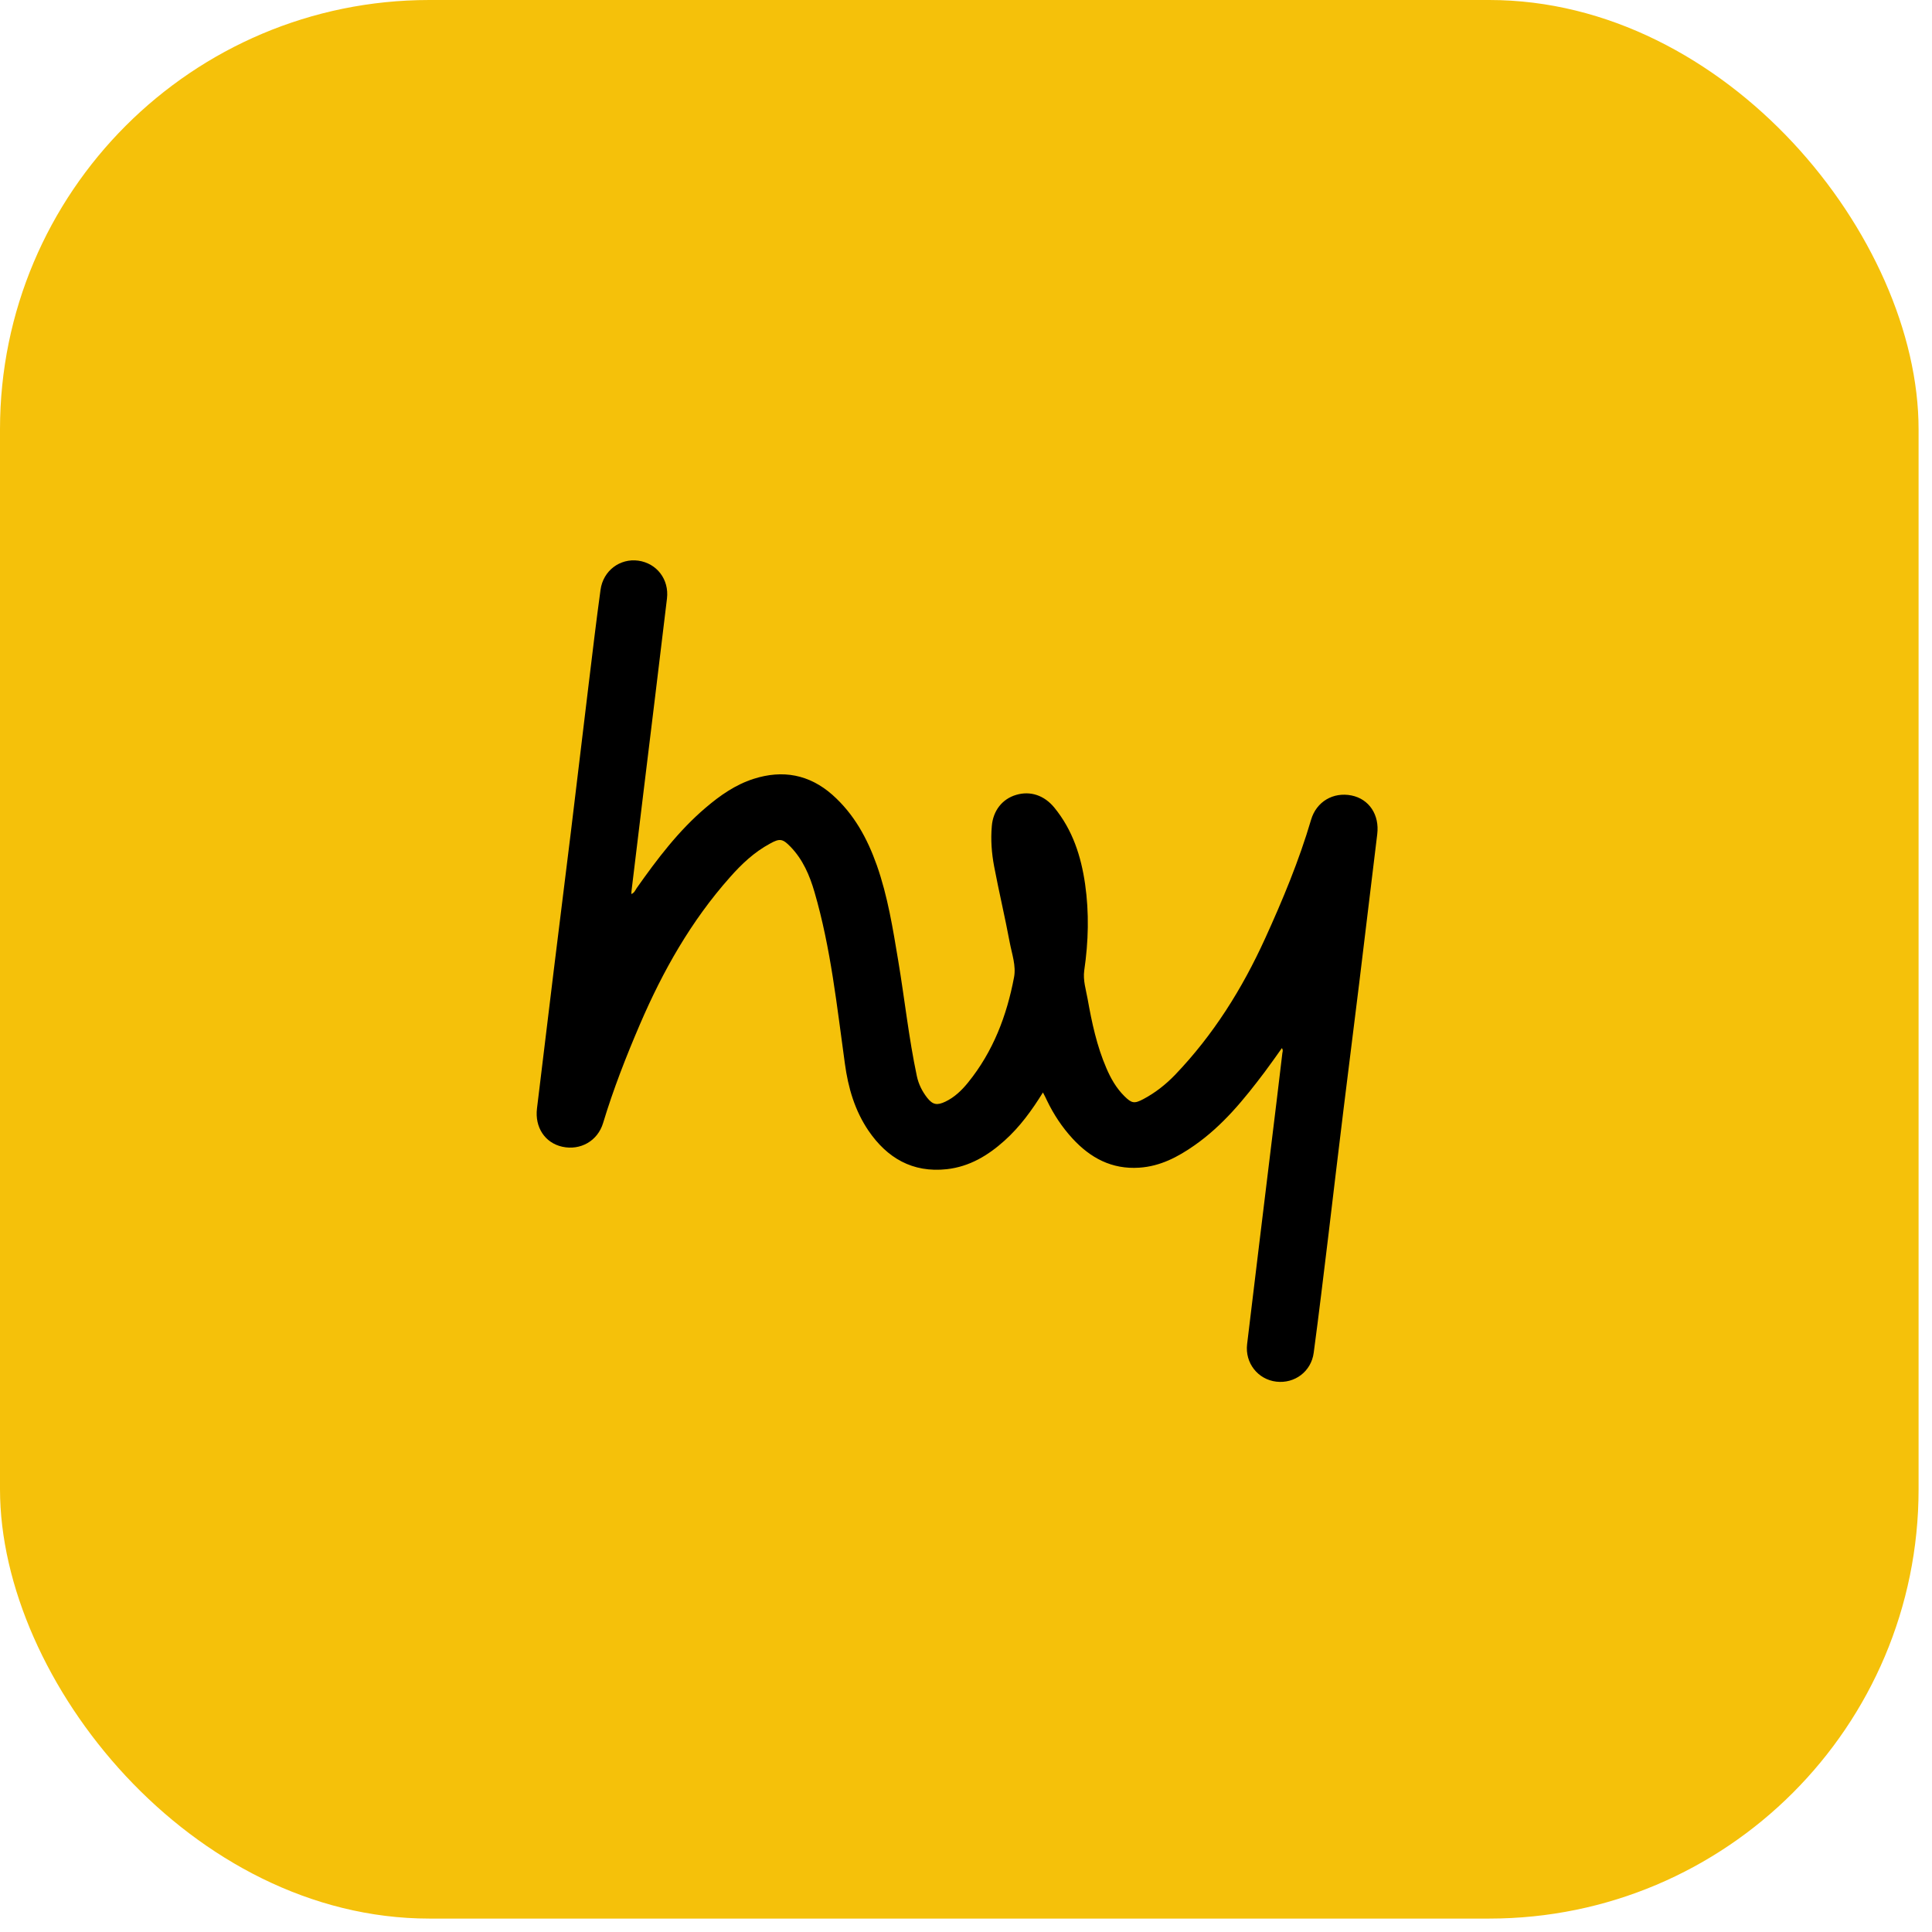 <svg width="36" height="36" viewBox="0 0 36 36" fill="none" xmlns="http://www.w3.org/2000/svg">
<rect width="35.75" height="35.75" rx="8" fill="#F5C10A"/>
<path d="M19.437 20.351C19.225 20.694 19.003 20.998 18.718 21.254C18.412 21.529 18.068 21.738 17.644 21.786C17 21.857 16.529 21.574 16.185 21.072C15.928 20.694 15.804 20.269 15.743 19.818C15.594 18.747 15.482 17.669 15.177 16.622C15.087 16.313 14.961 16.015 14.727 15.775C14.584 15.628 14.529 15.618 14.347 15.72C14.054 15.878 13.818 16.101 13.602 16.346C12.876 17.163 12.351 18.094 11.925 19.085C11.666 19.688 11.428 20.297 11.238 20.925C11.137 21.261 10.815 21.441 10.479 21.368C10.153 21.297 9.963 21.003 10.006 20.654C10.112 19.797 10.212 18.94 10.318 18.085C10.422 17.228 10.532 16.372 10.636 15.515C10.748 14.589 10.858 13.665 10.97 12.74C11.041 12.155 11.11 11.573 11.19 10.991C11.239 10.632 11.552 10.401 11.893 10.447C12.237 10.495 12.471 10.796 12.428 11.153C12.284 12.362 12.135 13.57 11.988 14.778C11.915 15.378 11.842 15.979 11.77 16.579C11.766 16.602 11.766 16.626 11.764 16.659C11.823 16.636 11.838 16.586 11.864 16.548C12.245 16.008 12.642 15.481 13.152 15.048C13.418 14.822 13.702 14.622 14.042 14.513C14.586 14.339 15.079 14.431 15.509 14.809C15.916 15.17 16.161 15.624 16.338 16.122C16.542 16.701 16.637 17.302 16.737 17.901C16.857 18.617 16.933 19.339 17.084 20.051C17.116 20.202 17.183 20.335 17.277 20.456C17.381 20.587 17.461 20.601 17.615 20.528C17.787 20.446 17.921 20.316 18.037 20.173C18.506 19.595 18.76 18.925 18.895 18.211C18.936 17.997 18.856 17.777 18.815 17.562C18.726 17.086 18.614 16.617 18.524 16.143C18.477 15.895 18.459 15.645 18.481 15.393C18.504 15.107 18.675 14.887 18.936 14.811C19.198 14.733 19.459 14.819 19.647 15.05C19.987 15.466 20.144 15.954 20.219 16.472C20.296 17.01 20.282 17.546 20.203 18.085C20.178 18.266 20.235 18.44 20.266 18.613C20.345 19.055 20.437 19.49 20.616 19.904C20.698 20.095 20.8 20.276 20.953 20.427C21.087 20.559 21.136 20.57 21.305 20.48C21.527 20.362 21.721 20.209 21.894 20.03C22.611 19.282 23.147 18.423 23.571 17.493C23.901 16.769 24.206 16.036 24.43 15.275C24.53 14.935 24.844 14.755 25.182 14.822C25.514 14.889 25.706 15.185 25.663 15.542C25.549 16.468 25.441 17.392 25.327 18.318C25.231 19.102 25.131 19.885 25.035 20.669C24.938 21.454 24.846 22.239 24.752 23.023C24.663 23.751 24.577 24.48 24.479 25.207C24.432 25.558 24.123 25.785 23.782 25.745C23.44 25.705 23.196 25.398 23.238 25.047C23.383 23.834 23.532 22.622 23.679 21.41C23.752 20.815 23.825 20.217 23.895 19.622C23.899 19.595 23.913 19.568 23.886 19.53C23.778 19.681 23.674 19.831 23.564 19.977C23.183 20.482 22.786 20.973 22.256 21.343C21.947 21.559 21.619 21.733 21.228 21.758C20.716 21.792 20.317 21.576 19.985 21.215C19.789 21.002 19.632 20.763 19.508 20.505C19.488 20.461 19.467 20.419 19.433 20.355L19.437 20.351Z" fill="black"/>
</svg>
